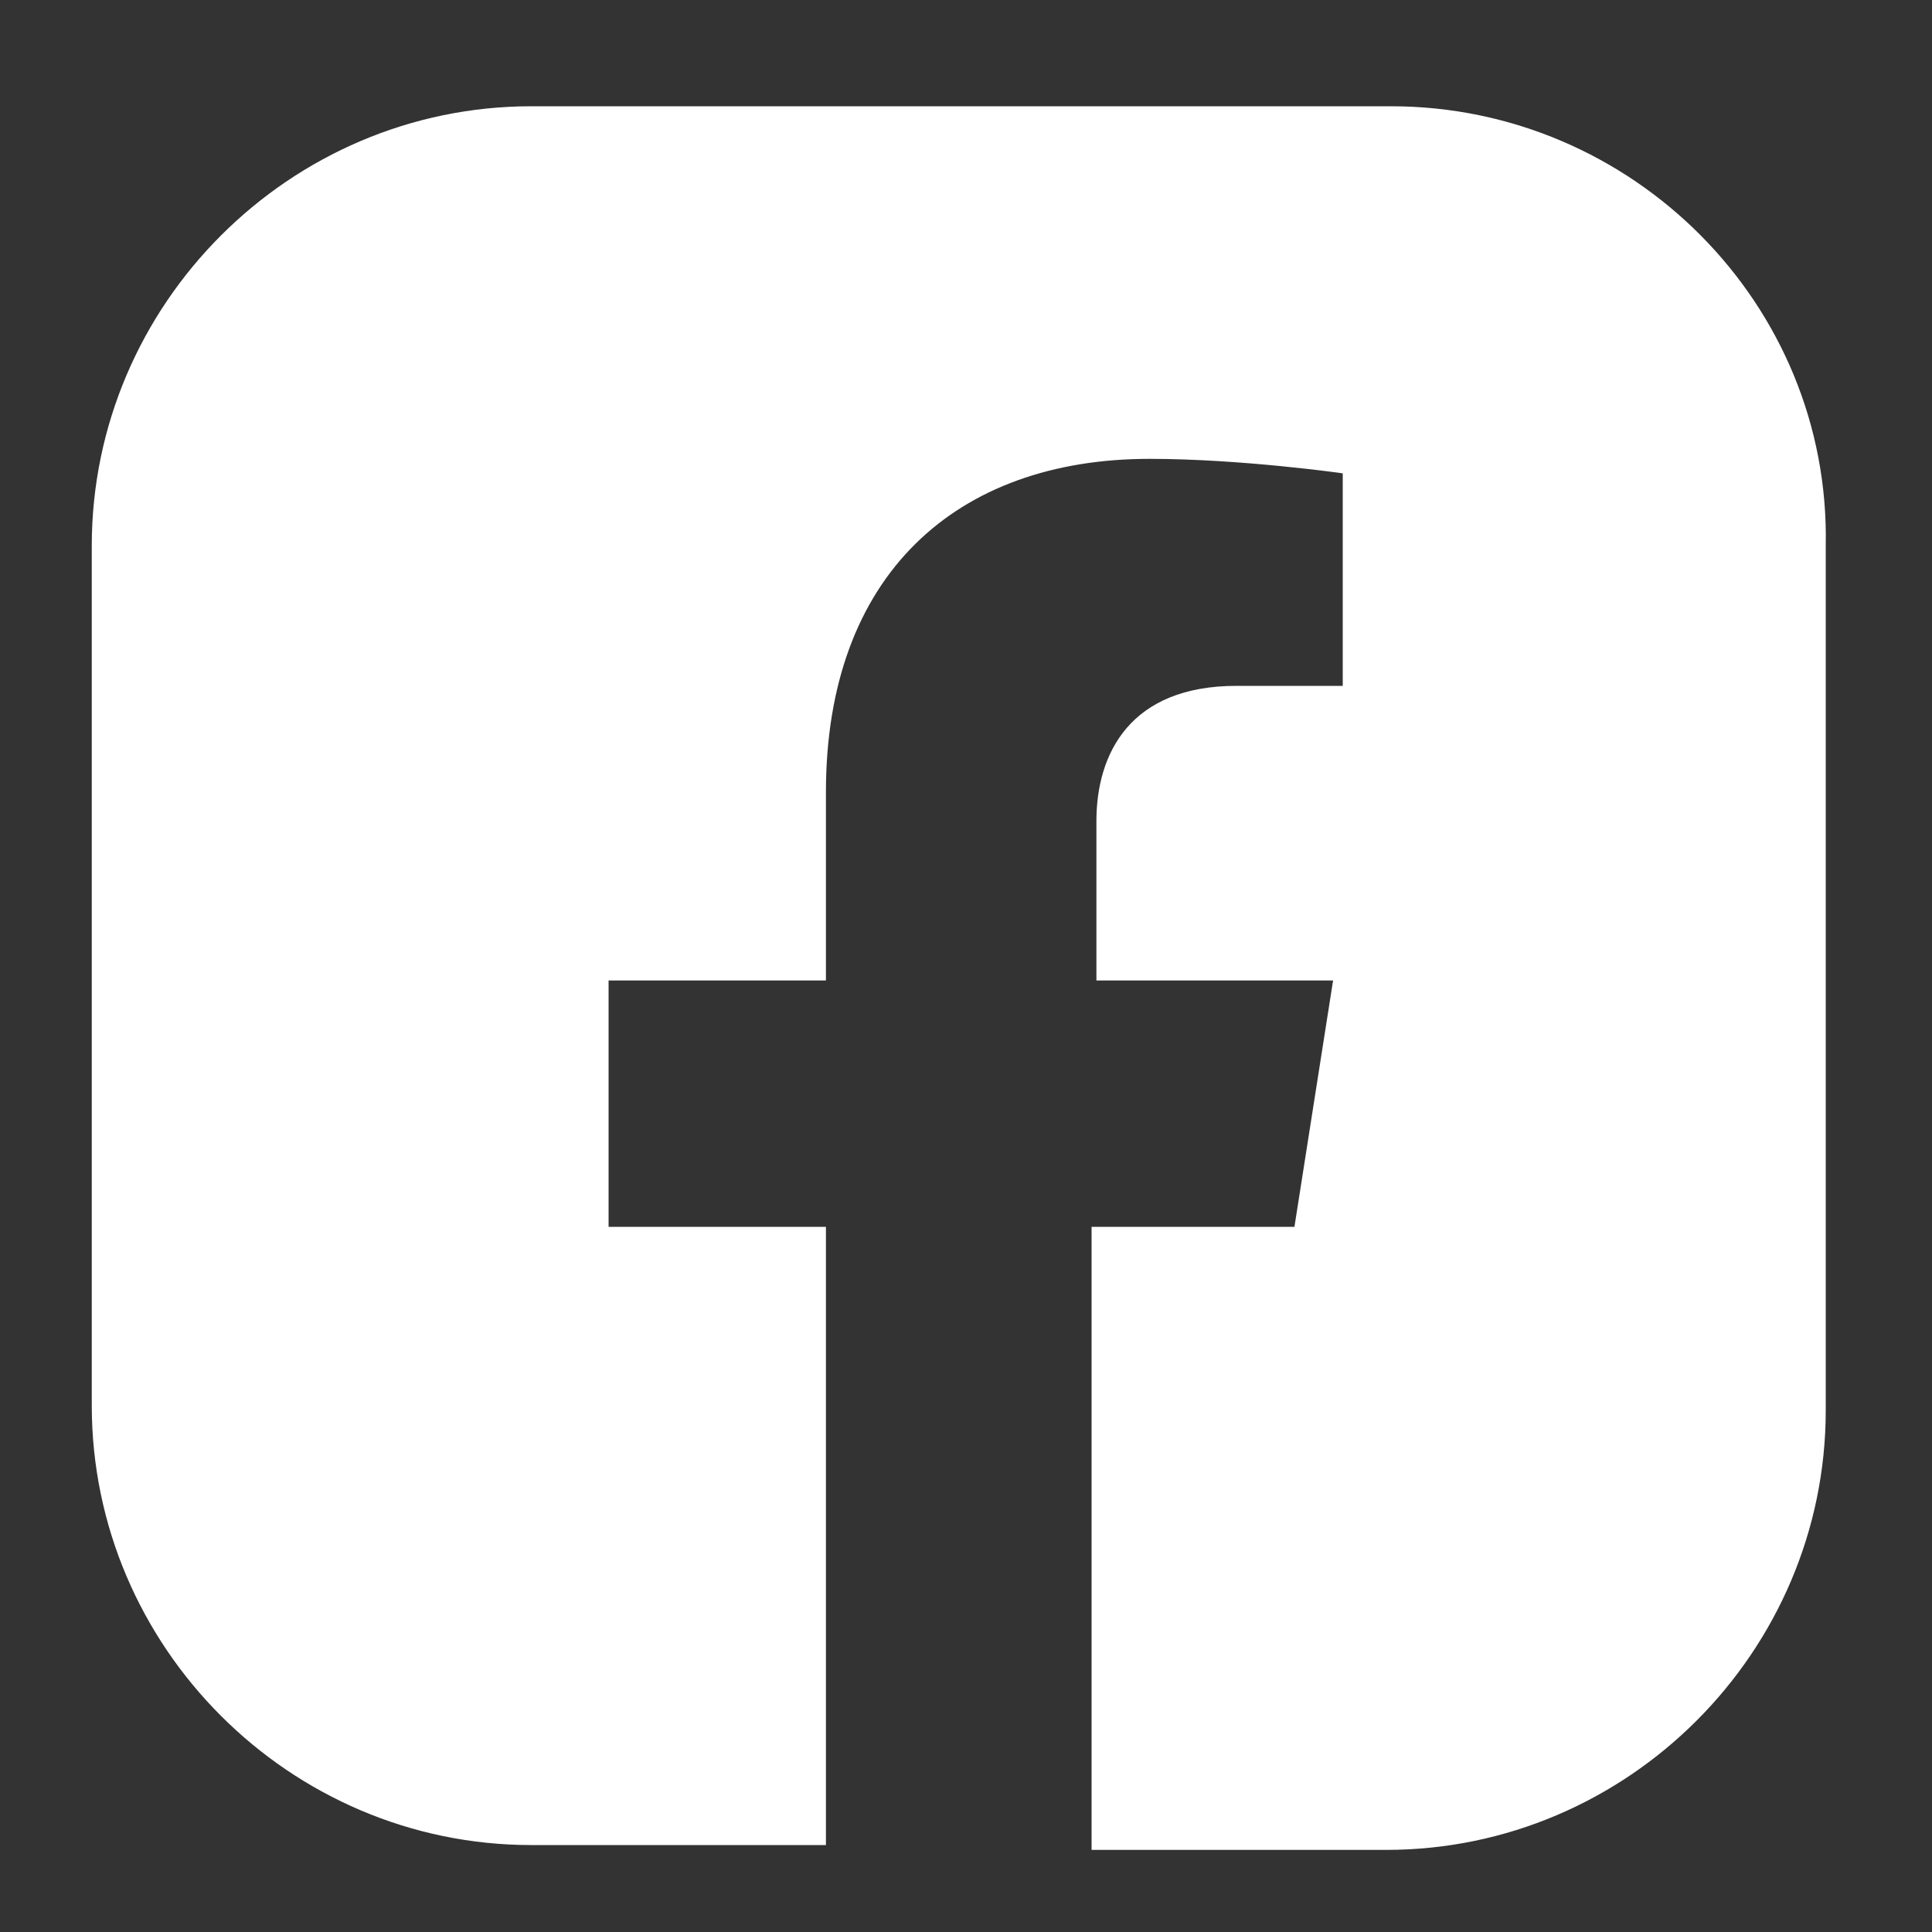<?xml version="1.0" encoding="utf-8"?>
<!-- Generator: Adobe Illustrator 24.3.0, SVG Export Plug-In . SVG Version: 6.00 Build 0)  -->
<svg version="1.1" id="Laag_1" xmlns="http://www.w3.org/2000/svg" xmlns:xlink="http://www.w3.org/1999/xlink" x="0px" y="0px"
	 viewBox="0 0 40 40" style="enable-background:new 0 0 40 40;" xml:space="preserve">
<rect x="0" y="0" width="40" height="40" fill="#333333" stroke="none"/>
<style type="text/css">
	.st0{fill:#FFFFFF;}
</style>
<path class="st0" d="M28.8,2.2H11c-5,0-9.1,4.1-9.1,9.1v17.8c0,5,4.1,9.1,9.1,9.1h6.1V25.4h-4.5v-5.1h4.5v-3.9
	c0-4.5,2.7-6.9,6.7-6.9c1.9,0,4,0.3,4,0.3v4.4h-2.2c-2.2,0-2.9,1.4-2.9,2.8v3.3h4.9l-0.8,5.1h-4.2v12.9l0,0h6.1c5,0,9.1-4.1,9.1-9.1
	V11.3C37.9,6.3,33.8,2.2,28.8,2.2z"/>
</svg>
